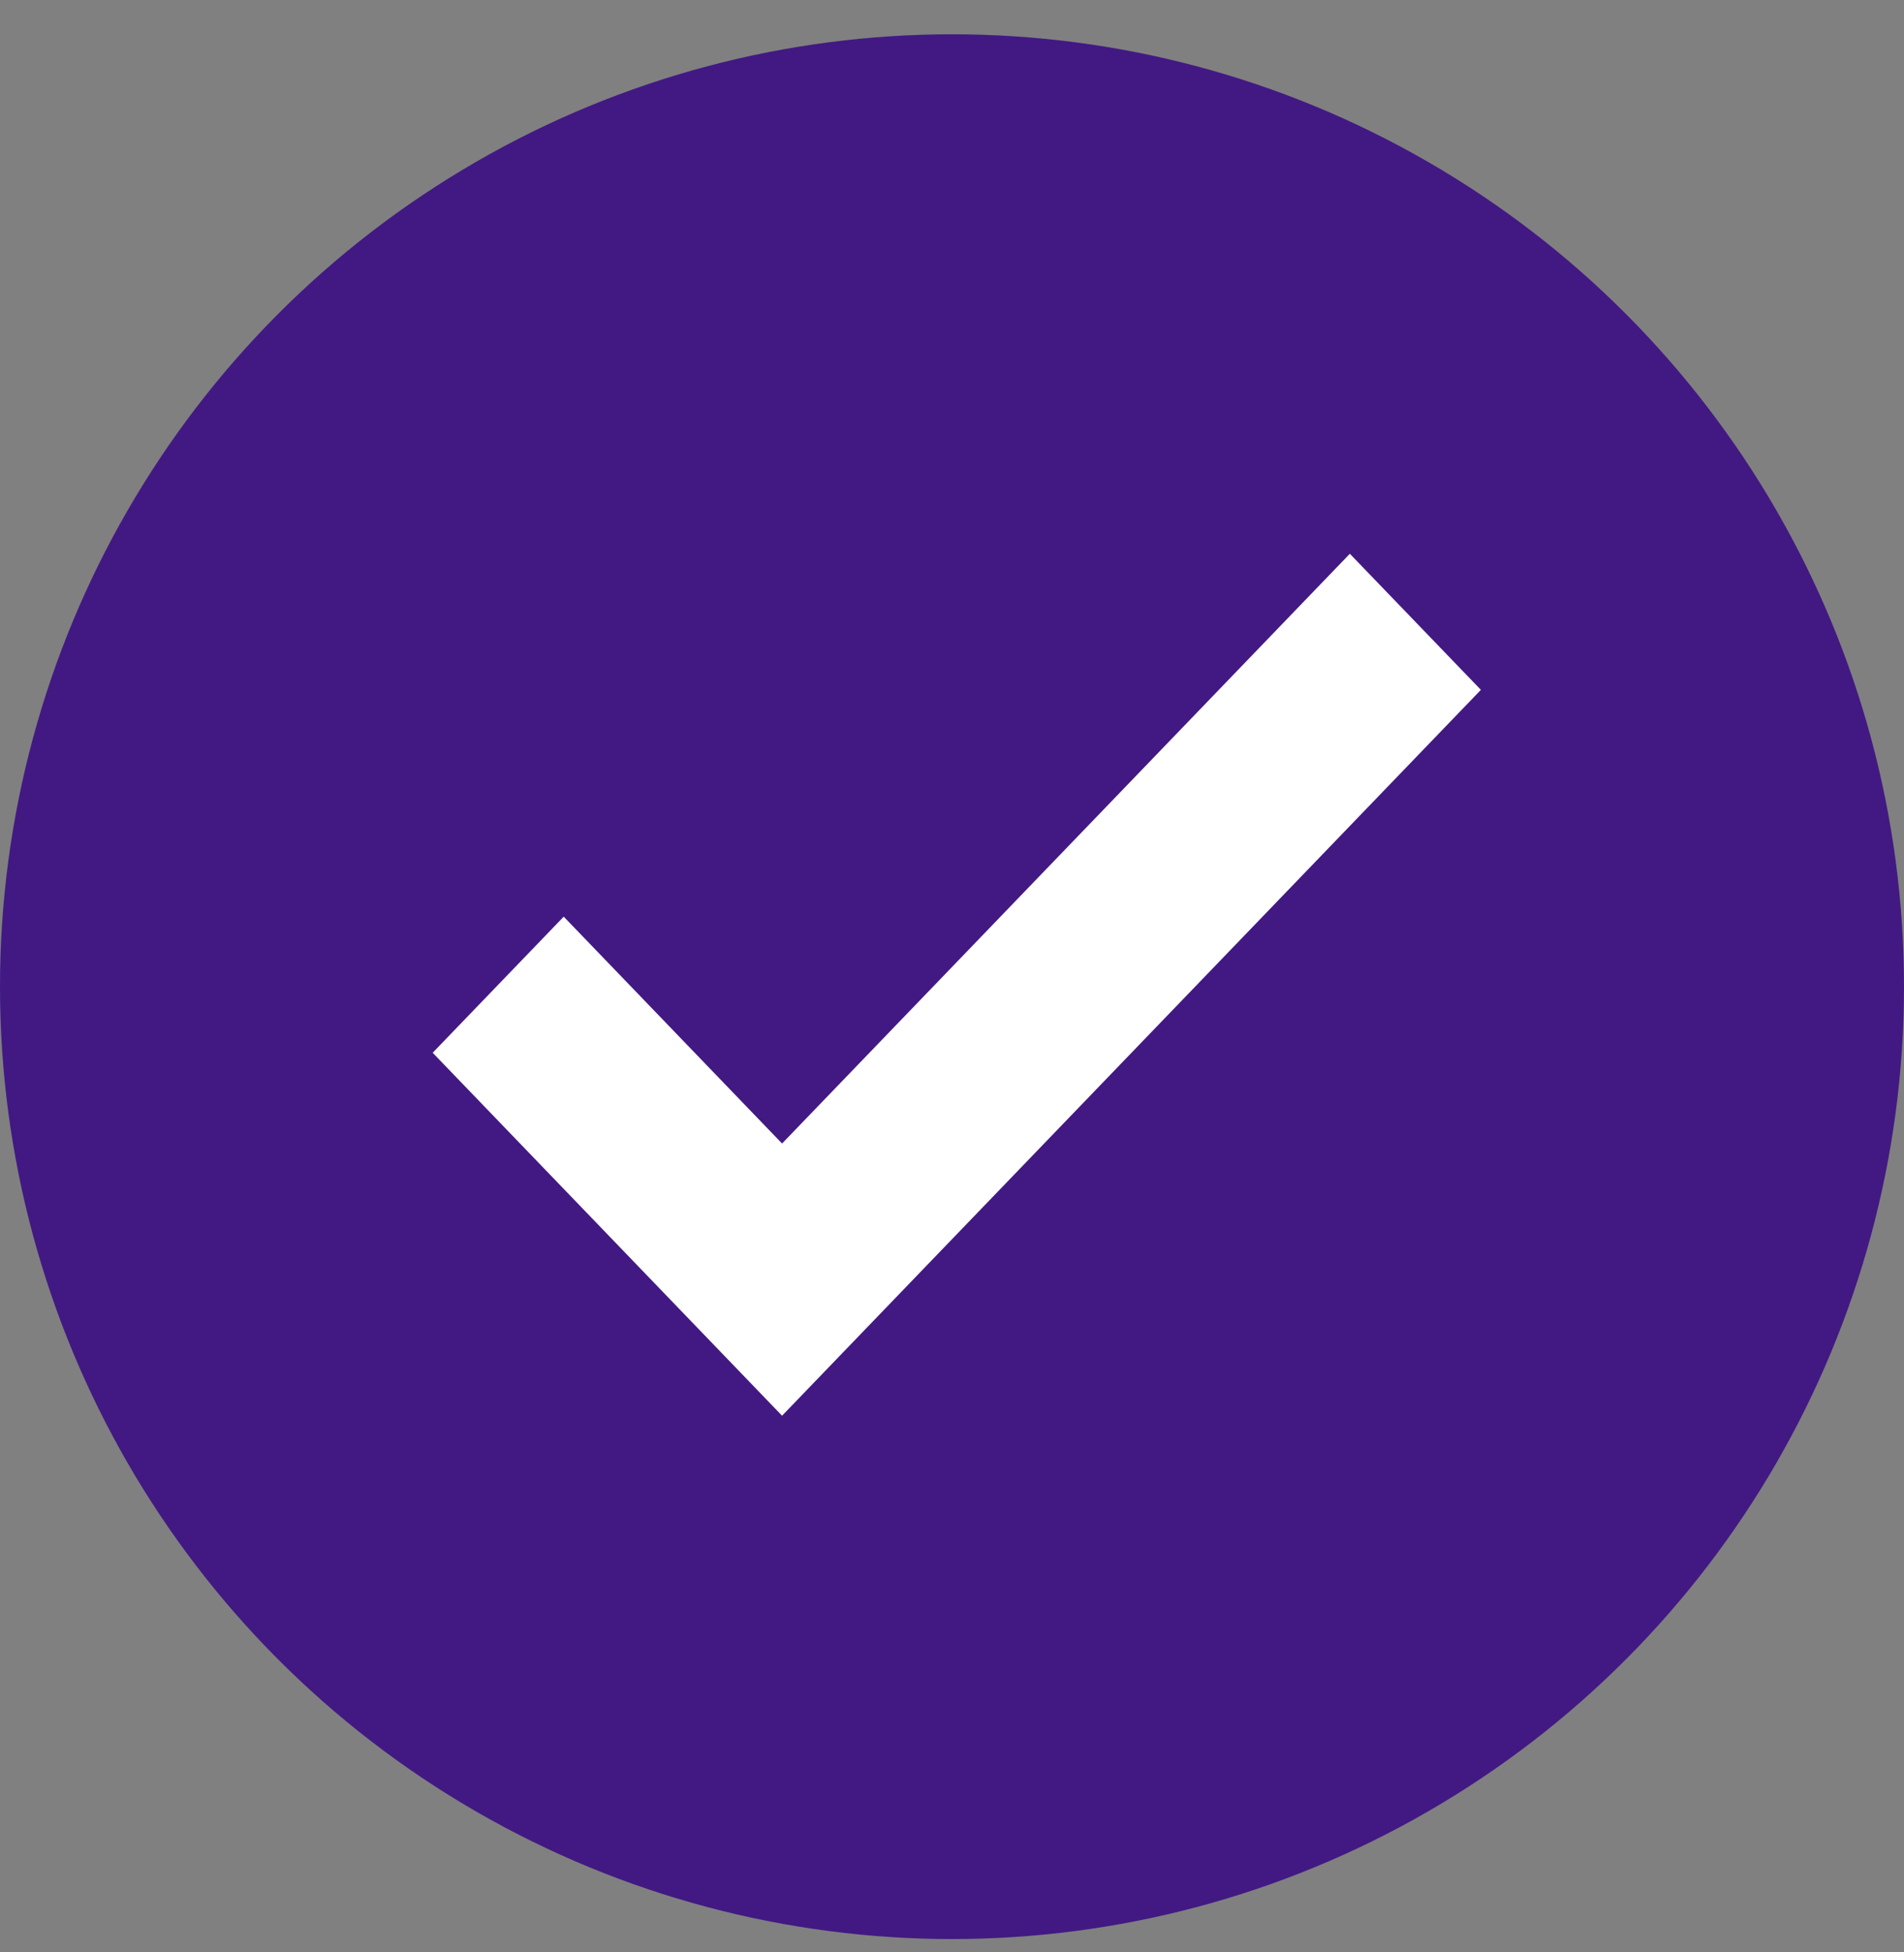 <svg width="40" height="41" viewBox="0 0 40 41" fill="none" xmlns="http://www.w3.org/2000/svg">
<rect x="0" y="0" width="40" height="41" fill="#808080" stroke="none"/>
<circle cx="20" cy="20.72" r="20" fill="#421983"/>
<path d="M11.843 19.25L9.09 22.108L16.43 29.73L31.111 14.487L28.358 11.629L16.43 24.014L11.843 19.25Z" fill="white"/>
</svg>
